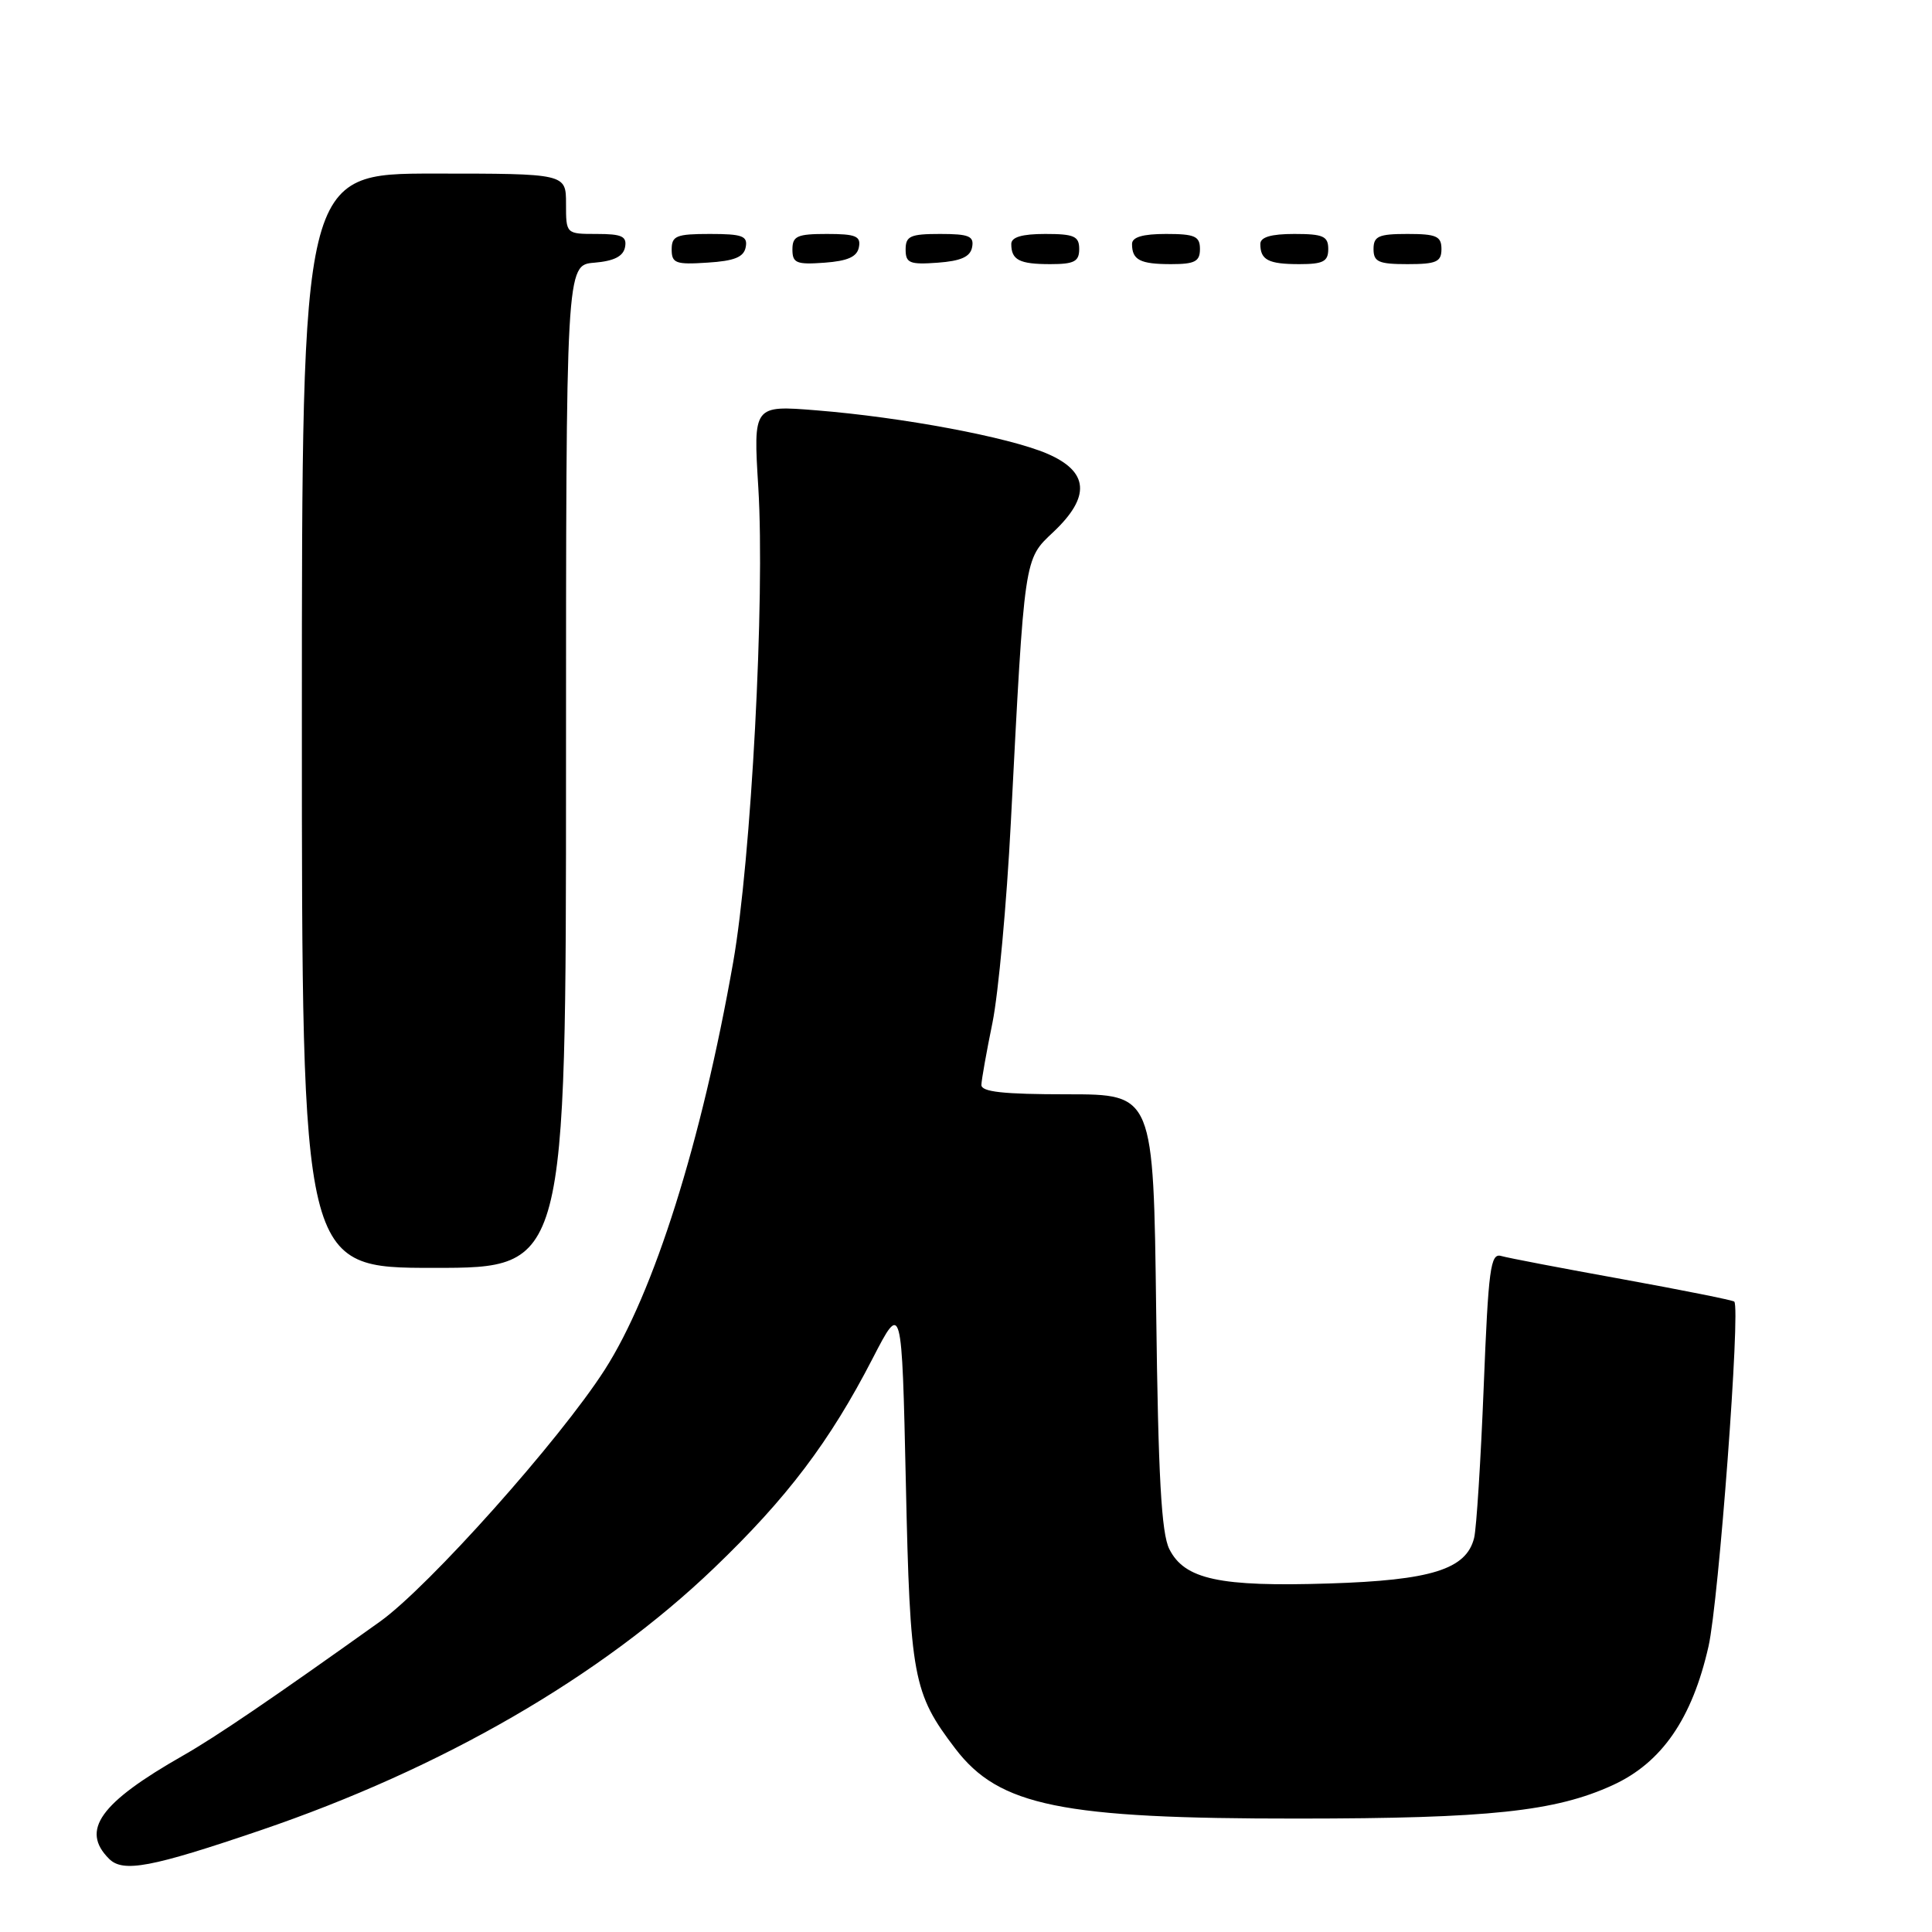 <?xml version="1.0" encoding="UTF-8" standalone="no"?>
<!DOCTYPE svg PUBLIC "-//W3C//DTD SVG 1.1//EN" "http://www.w3.org/Graphics/SVG/1.1/DTD/svg11.dtd" >
<svg xmlns="http://www.w3.org/2000/svg" xmlns:xlink="http://www.w3.org/1999/xlink" version="1.1" viewBox="0 0 256 256">
 <g >
 <path fill="currentColor"
d=" M 34.50 242.53 C 58.57 234.34 79.61 222.17 94.62 207.77 C 104.30 198.49 109.95 191.02 115.63 180.00 C 119.50 172.50 119.50 172.50 120.03 196.50 C 120.59 222.30 120.97 224.34 126.59 231.71 C 132.39 239.31 140.61 240.99 172.00 240.97 C 197.32 240.96 206.08 240.03 213.70 236.54 C 220.20 233.56 224.22 227.73 226.39 218.14 C 227.74 212.18 230.65 173.31 229.80 172.47 C 229.61 172.28 222.94 170.95 214.98 169.50 C 207.02 168.06 199.78 166.68 198.90 166.42 C 197.50 166.02 197.22 168.12 196.60 183.73 C 196.21 193.50 195.64 202.53 195.33 203.78 C 194.30 207.94 189.66 209.40 176.08 209.82 C 161.60 210.28 156.96 209.28 154.94 205.26 C 153.89 203.16 153.47 195.66 153.20 173.75 C 152.84 145.00 152.84 145.00 141.42 145.00 C 132.93 145.00 130.01 144.68 130.04 143.75 C 130.06 143.06 130.72 139.35 131.51 135.50 C 132.29 131.65 133.39 119.72 133.94 109.00 C 135.77 73.53 135.67 74.17 139.58 70.49 C 144.55 65.80 144.28 62.48 138.75 60.11 C 133.64 57.92 119.60 55.29 108.16 54.37 C 99.81 53.70 99.81 53.70 100.48 64.60 C 101.38 79.24 99.54 113.91 97.15 127.50 C 92.95 151.35 86.65 171.33 80.13 181.50 C 74.14 190.84 56.82 210.24 50.35 214.87 C 36.01 225.11 28.64 230.12 24.24 232.63 C 13.25 238.89 10.65 242.51 14.45 246.30 C 16.30 248.16 20.04 247.45 34.50 242.53 Z  M 75.00 101.56 C 75.00 35.12 75.00 35.12 78.74 34.81 C 81.36 34.59 82.58 33.97 82.82 32.75 C 83.09 31.32 82.41 31.00 79.07 31.00 C 75.00 31.00 75.00 31.00 75.00 27.00 C 75.00 23.00 75.00 23.00 57.50 23.00 C 40.00 23.00 40.00 23.00 40.00 95.50 C 40.00 168.00 40.00 168.00 57.50 168.00 C 75.00 168.00 75.00 168.00 75.00 101.56 Z  M 98.81 32.75 C 99.10 31.27 98.36 31.00 94.07 31.00 C 89.62 31.00 89.00 31.25 89.00 33.05 C 89.00 34.88 89.53 35.08 93.74 34.80 C 97.31 34.58 98.56 34.07 98.81 32.75 Z  M 113.81 32.75 C 114.09 31.29 113.39 31.00 109.57 31.00 C 105.62 31.00 105.00 31.28 105.00 33.06 C 105.00 34.86 105.53 35.08 109.24 34.81 C 112.34 34.58 113.57 34.03 113.81 32.75 Z  M 128.81 32.75 C 129.09 31.29 128.39 31.00 124.57 31.00 C 120.62 31.00 120.00 31.28 120.00 33.06 C 120.00 34.86 120.53 35.08 124.24 34.81 C 127.34 34.58 128.57 34.03 128.81 32.75 Z  M 143.00 33.00 C 143.00 31.30 142.33 31.00 138.50 31.00 C 135.42 31.00 134.00 31.42 134.00 32.33 C 134.00 34.45 135.07 35.00 139.17 35.00 C 142.33 35.00 143.00 34.65 143.00 33.00 Z  M 159.00 33.00 C 159.00 31.30 158.33 31.00 154.50 31.00 C 151.42 31.00 150.00 31.42 150.00 32.33 C 150.00 34.45 151.07 35.00 155.17 35.00 C 158.33 35.00 159.00 34.65 159.00 33.00 Z  M 176.00 33.00 C 176.00 31.30 175.33 31.00 171.50 31.00 C 168.42 31.00 167.00 31.42 167.00 32.33 C 167.00 34.45 168.07 35.00 172.17 35.00 C 175.33 35.00 176.00 34.65 176.00 33.00 Z  M 191.00 33.00 C 191.00 31.30 190.33 31.00 186.50 31.00 C 182.67 31.00 182.00 31.30 182.00 33.00 C 182.00 34.70 182.67 35.00 186.50 35.00 C 190.33 35.00 191.00 34.70 191.00 33.00 Z "/>
</g>
</svg>
